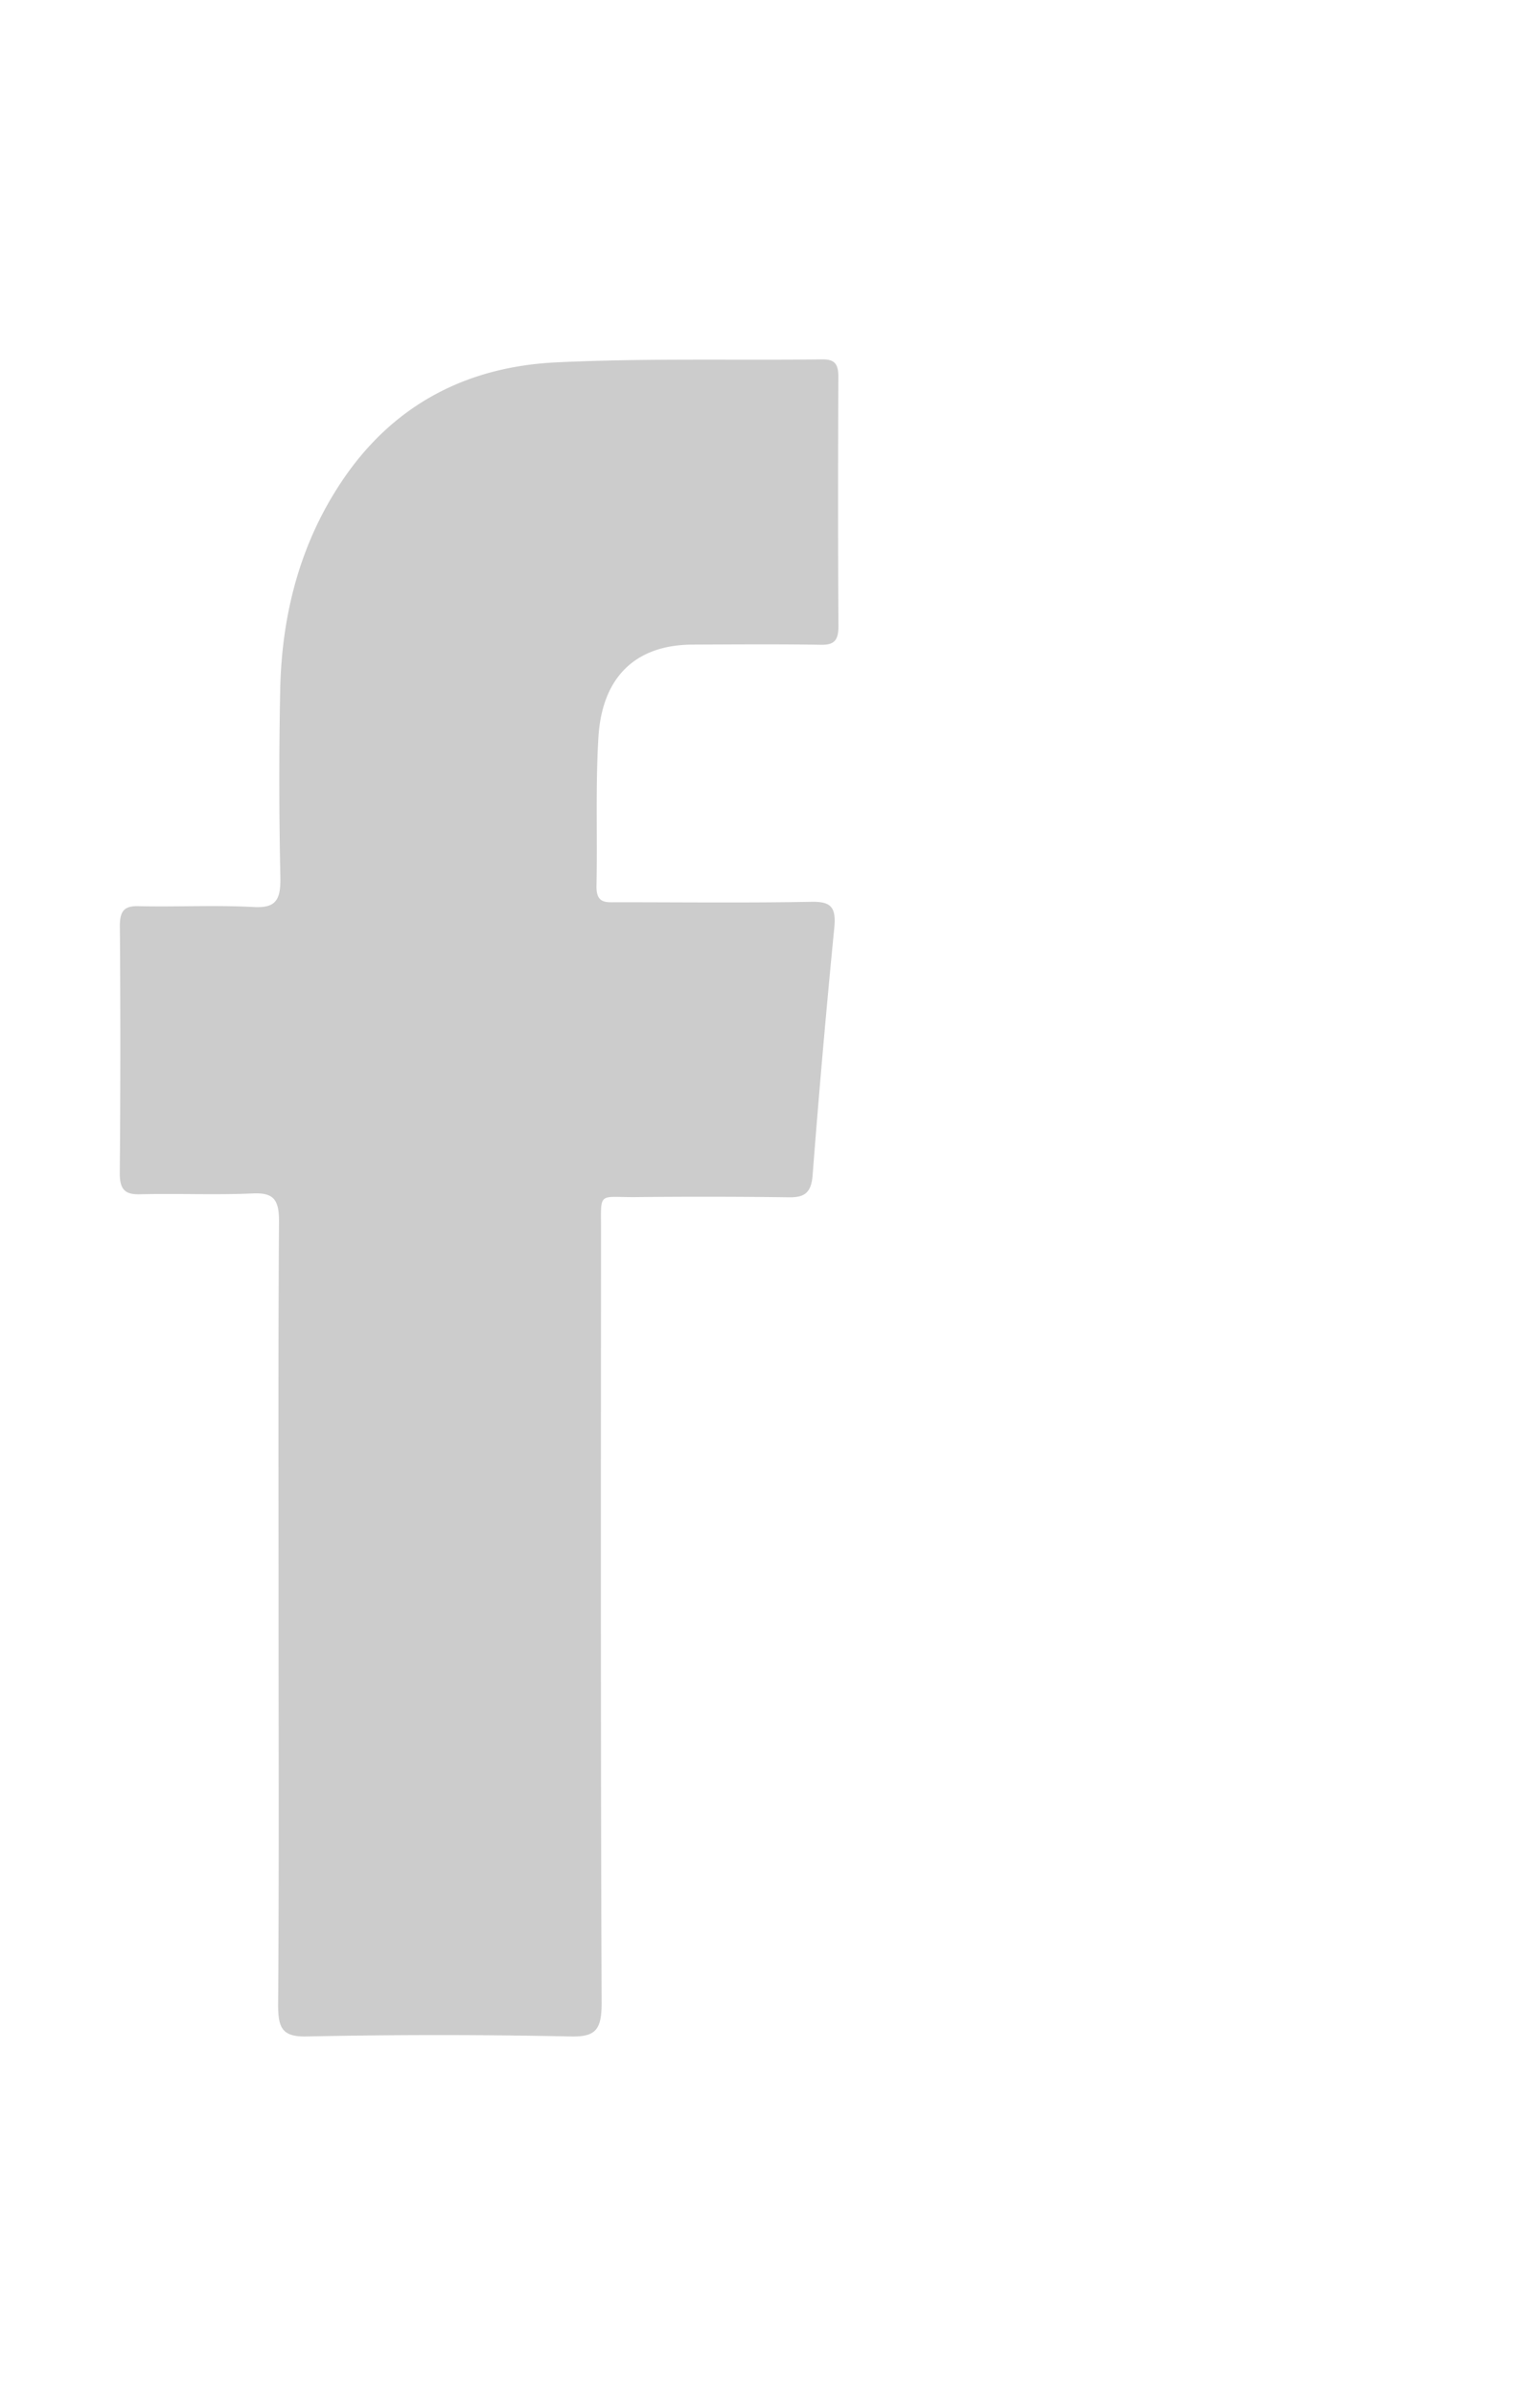 <svg xmlns="http://www.w3.org/2000/svg" width="18" height="28" viewBox="0 0 18 28">
    <path fill="#CCC" fill-rule="evenodd" d="M3.256 18.88c0-1.535-.005-3.07.005-4.603.002-.259-.065-.34-.302-.33-.439.02-.878-.001-1.318.01-.177.005-.243-.05-.241-.254a171.7 171.7 0 0 0 .001-2.873c-.002-.184.05-.245.22-.24.45.01.9-.014 1.347.01.26.014.314-.087.309-.35a52.638 52.638 0 0 1-.002-2.187c.018-.89.237-1.72.724-2.444.615-.916 1.49-1.335 2.5-1.384 1.036-.05 2.075-.023 3.113-.035.145-.002.188.055.187.208-.004.968-.005 1.937.001 2.905.001.172-.05.225-.205.222-.5-.008-.999-.004-1.498-.002-.664.002-1.062.374-1.103 1.091-.034.575-.01 1.153-.022 1.73-.004.205.108.191.232.19.759 0 1.518.009 2.276-.005.223-.004.297.051.271.307a140.3 140.3 0 0 0-.253 2.89c-.017.218-.108.26-.288.256a75.685 75.685 0 0 0-1.796-.002c-.43.002-.389-.07-.389.41-.002 3.002-.005 6.006.007 9.009 0 .317-.074.396-.362.39a74.082 74.082 0 0 0-3.084 0c-.29.007-.337-.1-.335-.382.011-1.512.005-3.025.005-4.537"/>
</svg>

